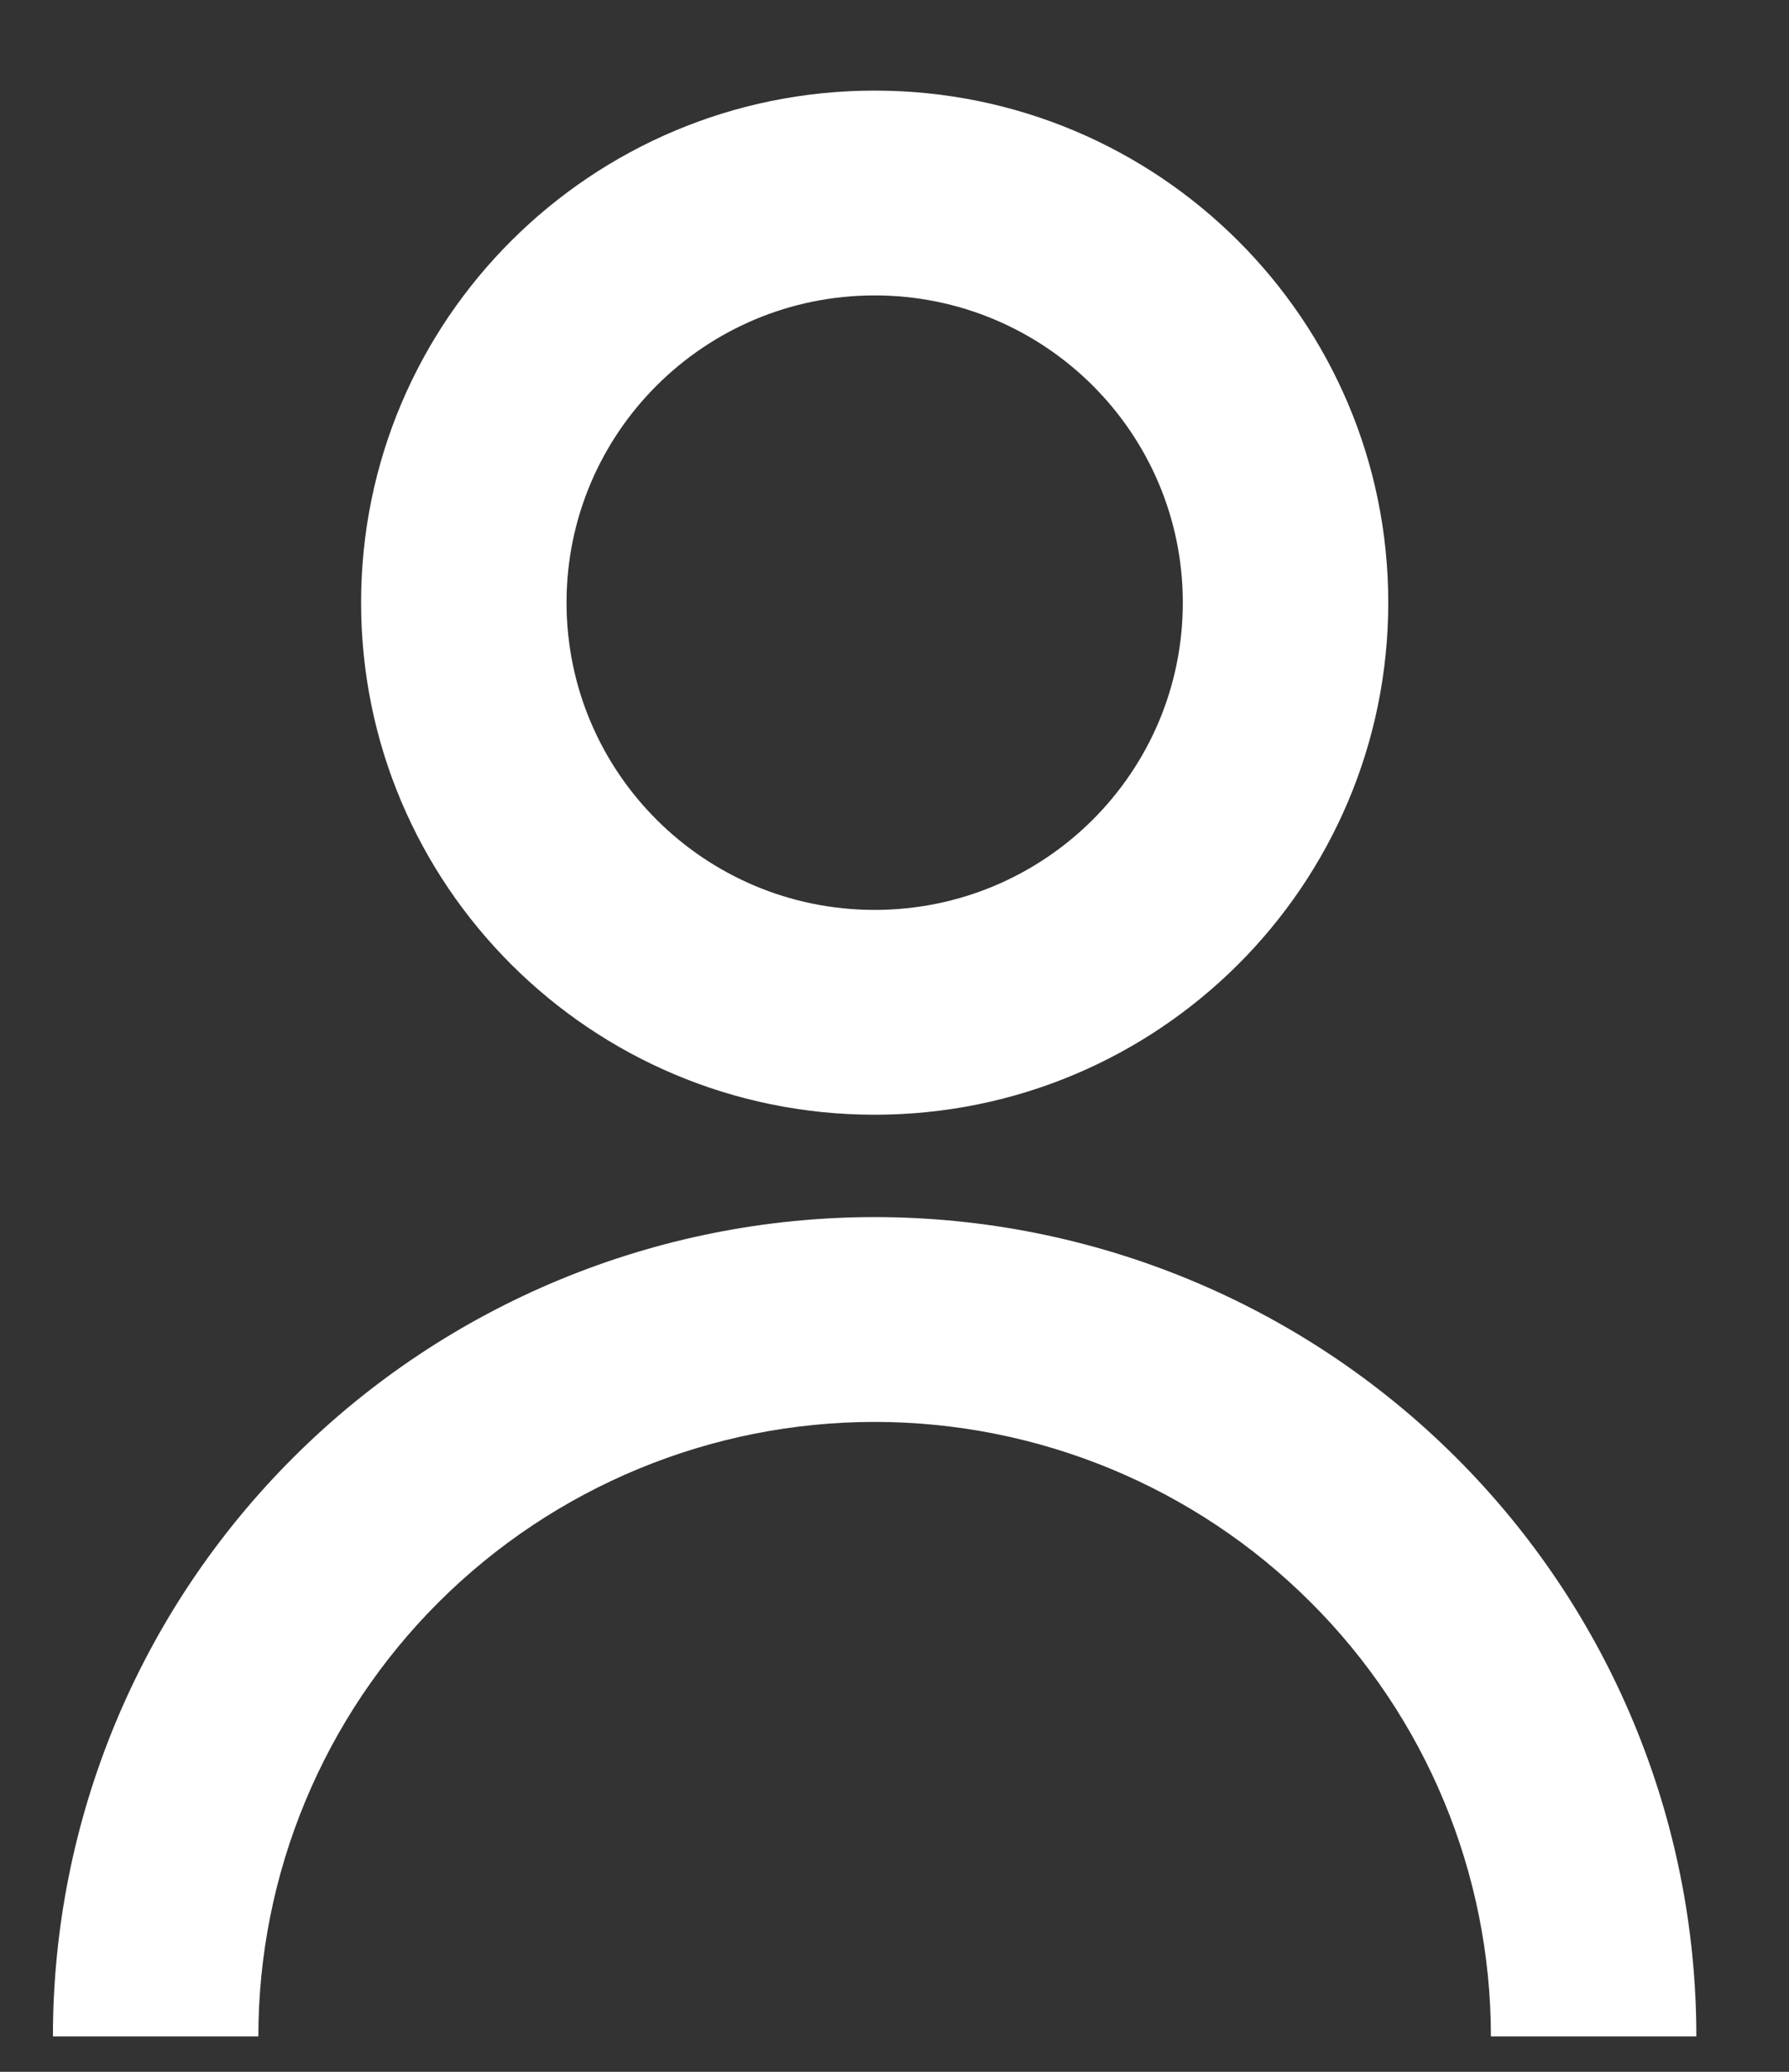 <svg width="19" height="22" viewBox="0 0 19 22" fill="none" xmlns="http://www.w3.org/2000/svg">
<rect x="0" y="0" width="19" height="22" fill="#333333" stroke="none"/>
<path d="M3.835 6.399C3.835 3.396 6.277 0.962 9.289 0.962C12.302 0.962 14.744 3.396 14.744 6.399C14.744 9.402 12.302 11.837 9.289 11.837C6.277 11.837 3.835 9.402 3.835 6.399ZM9.289 9.662C11.097 9.662 12.562 8.201 12.562 6.399C12.562 4.598 11.097 3.137 9.289 3.137C7.482 3.137 6.017 4.598 6.017 6.399C6.017 8.201 7.482 9.662 9.289 9.662Z" fill="white"/>
<path d="M3.119 15.473C1.482 17.104 0.562 19.317 0.562 21.624H2.744C2.744 19.894 3.434 18.234 4.661 17.011C5.889 15.787 7.553 15.099 9.289 15.099C11.025 15.099 12.69 15.787 13.917 17.011C15.145 18.234 15.834 19.894 15.834 21.624H18.016C18.016 19.317 17.097 17.104 15.46 15.473C13.823 13.841 11.604 12.924 9.289 12.924C6.975 12.924 4.755 13.841 3.119 15.473Z" fill="white"/>
</svg>
